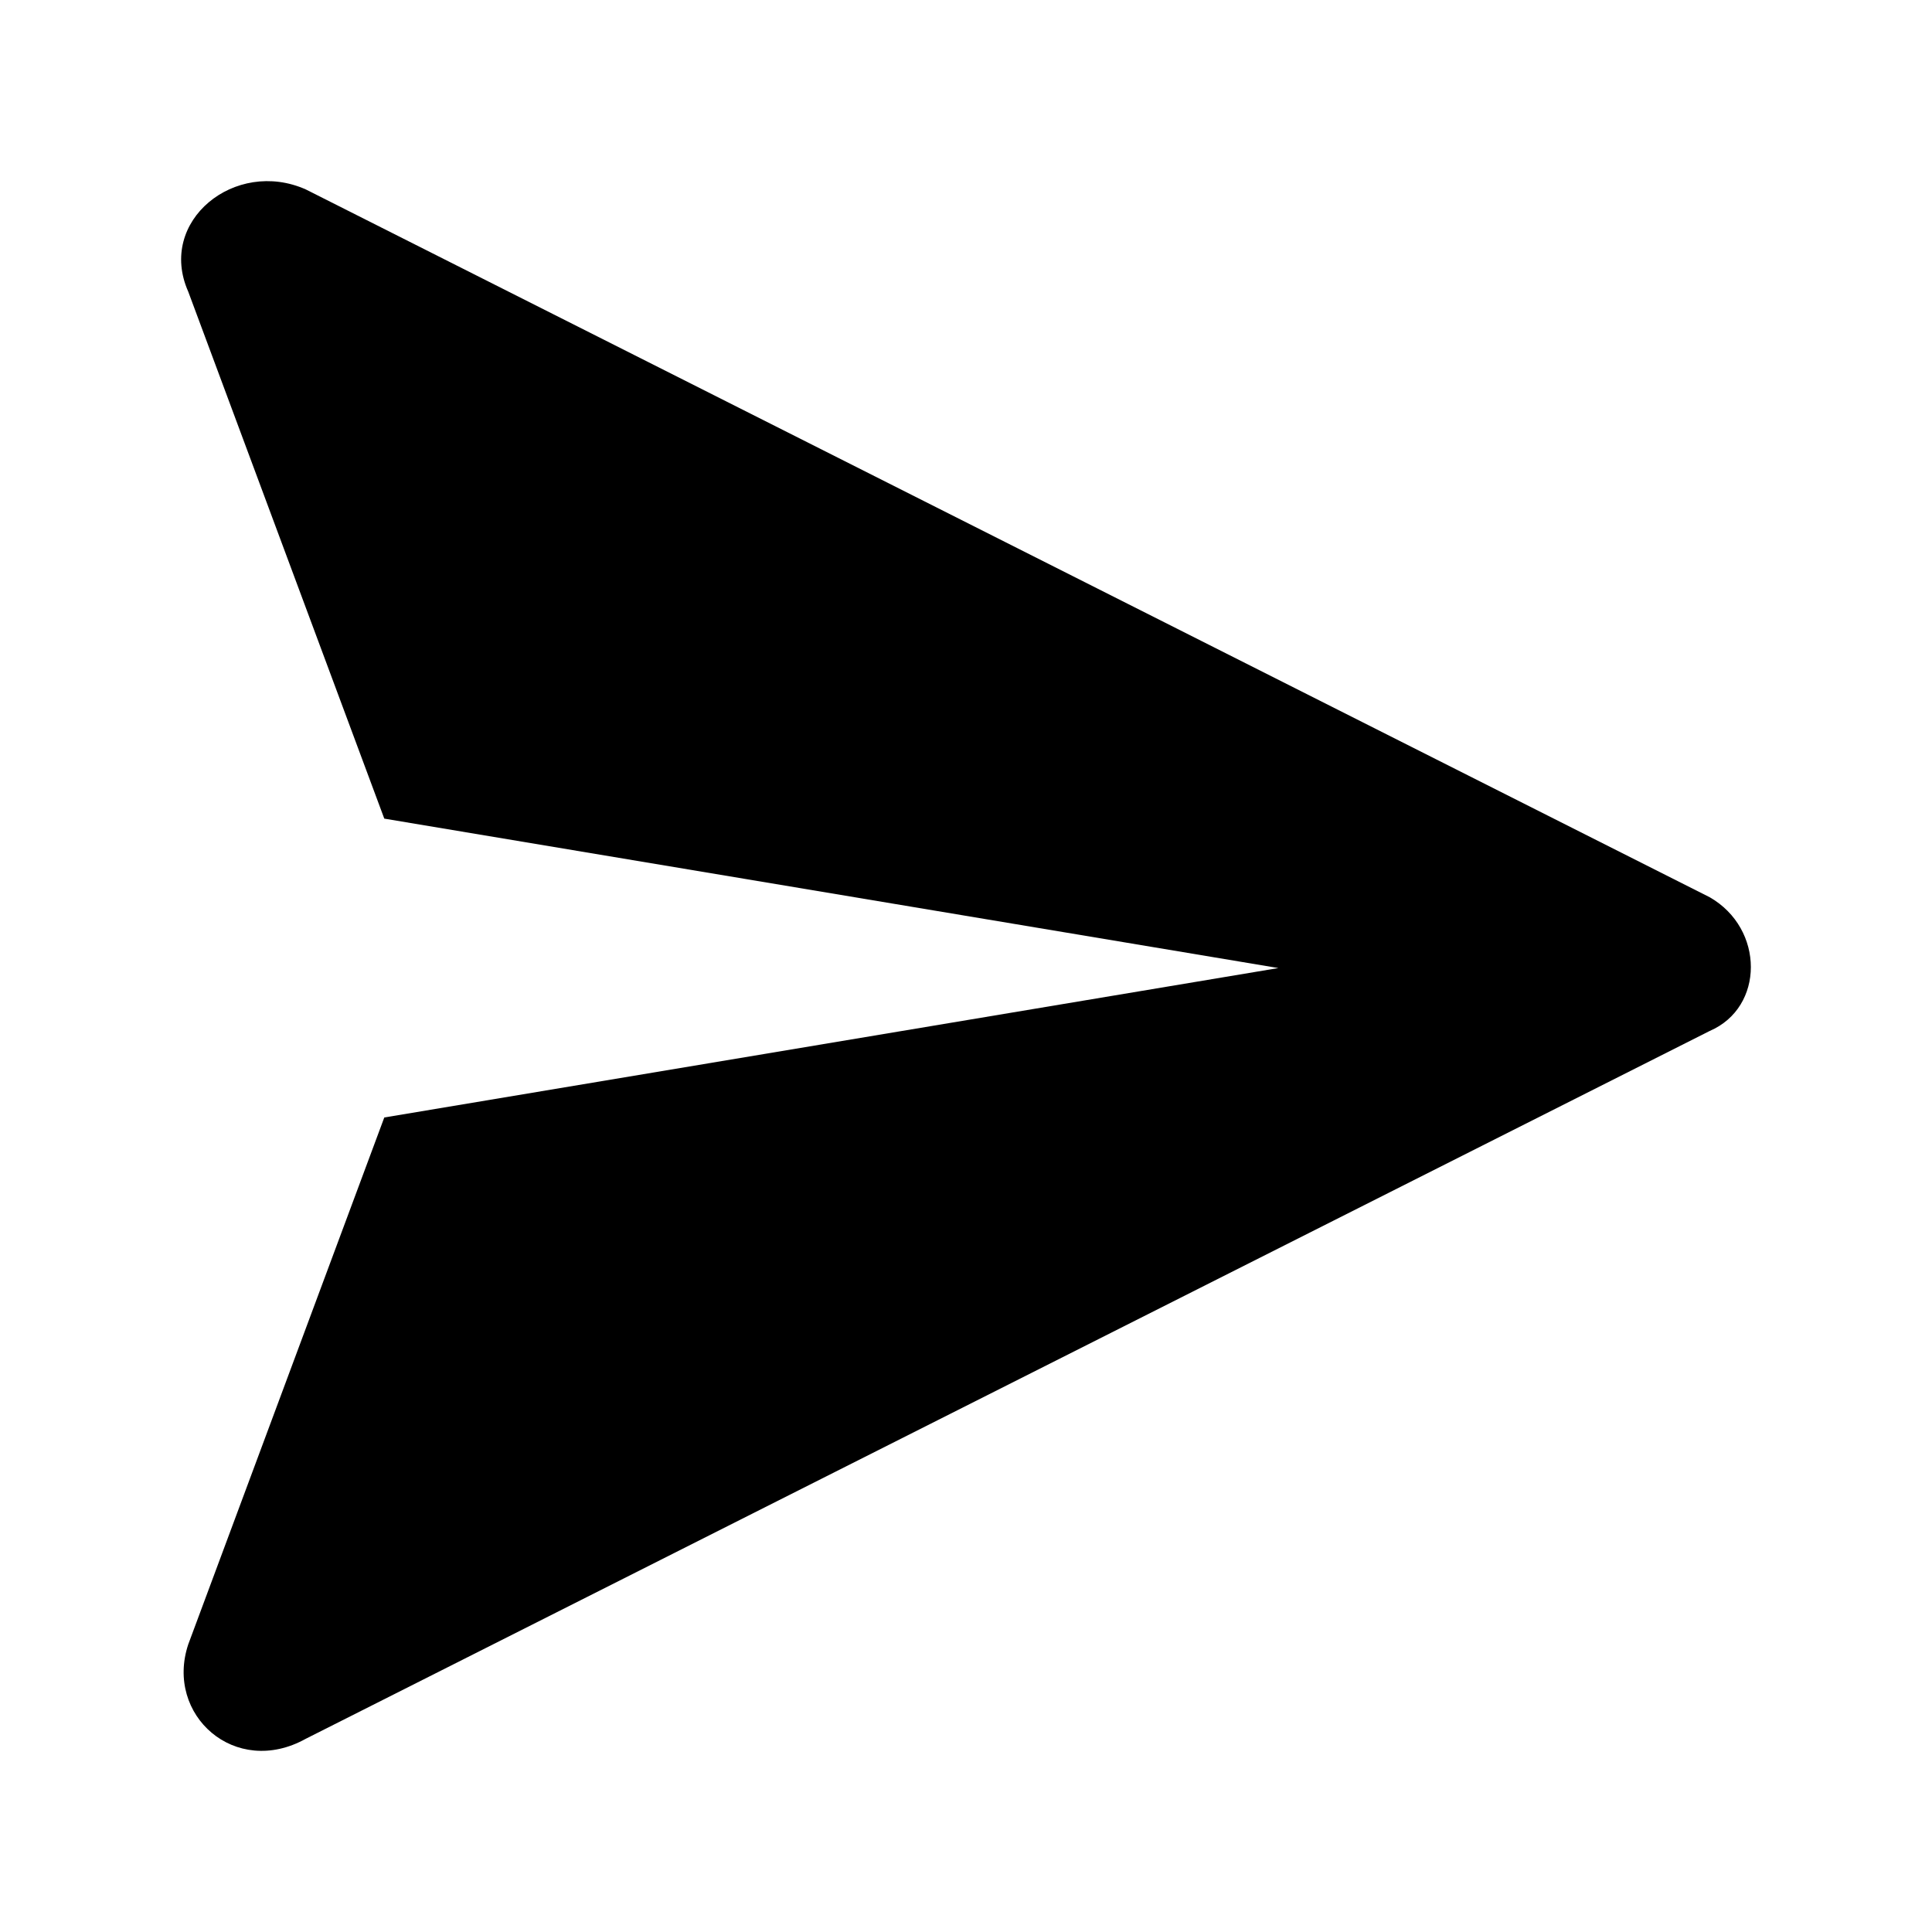 <?xml version="1.0" encoding="UTF-8" standalone="no" ?>
<!DOCTYPE svg PUBLIC "-//W3C//DTD SVG 1.1//EN" "http://www.w3.org/Graphics/SVG/1.1/DTD/svg11.dtd">
<svg xmlns="http://www.w3.org/2000/svg" xmlns:xlink="http://www.w3.org/1999/xlink" version="1.1" width="1080" height="1080" viewBox="0 0 1080 1080" xml:space="preserve">
<desc>Created with Fabric.js 5.2.4</desc>
<defs>
</defs>
<g transform="matrix(1 0 0 1 540 540)" id="abc86891-7350-4baa-8197-67fd8abf9657"  >
<rect style="stroke: none; stroke-width: 1; stroke-dasharray: none; stroke-linecap: butt; stroke-dashoffset: 0; stroke-linejoin: miter; stroke-miterlimit: 4; fill: rgb(255,255,255); fill-rule: nonzero; opacity: 1; visibility: hidden;" vector-effect="non-scaling-stroke"  x="-540" y="-540" rx="0" ry="0" width="1080" height="1080" />
</g>
<g transform="matrix(1 0 0 1 540 540)" id="c64024dd-d3fe-4e6c-afb6-78f1460af184"  >
</g>
<g transform="matrix(33.75 0 0 33.75 540 540)"  >
<path style="stroke: none; stroke-width: 1; stroke-dasharray: none; stroke-linecap: butt; stroke-dashoffset: 0; stroke-linejoin: miter; stroke-miterlimit: 4; fill: rgb(0,0,0); fill-rule: nonzero; opacity: 1;"  transform=" translate(-16, -16)" d="M 28.318 14.861 L 5.066 3.138 C 3.897 2.617 2.598 3.659 3.118 4.831 L 6.365 13.559 L 21.174 16.034 L 6.365 18.509 L 3.118 27.236 C 2.728 28.408 3.897 29.45 5.066 28.799 L 28.318 17.076 C 29.227 16.685 29.227 15.382 28.318 14.861 Z" stroke-linecap="round" />
</g>
</svg>